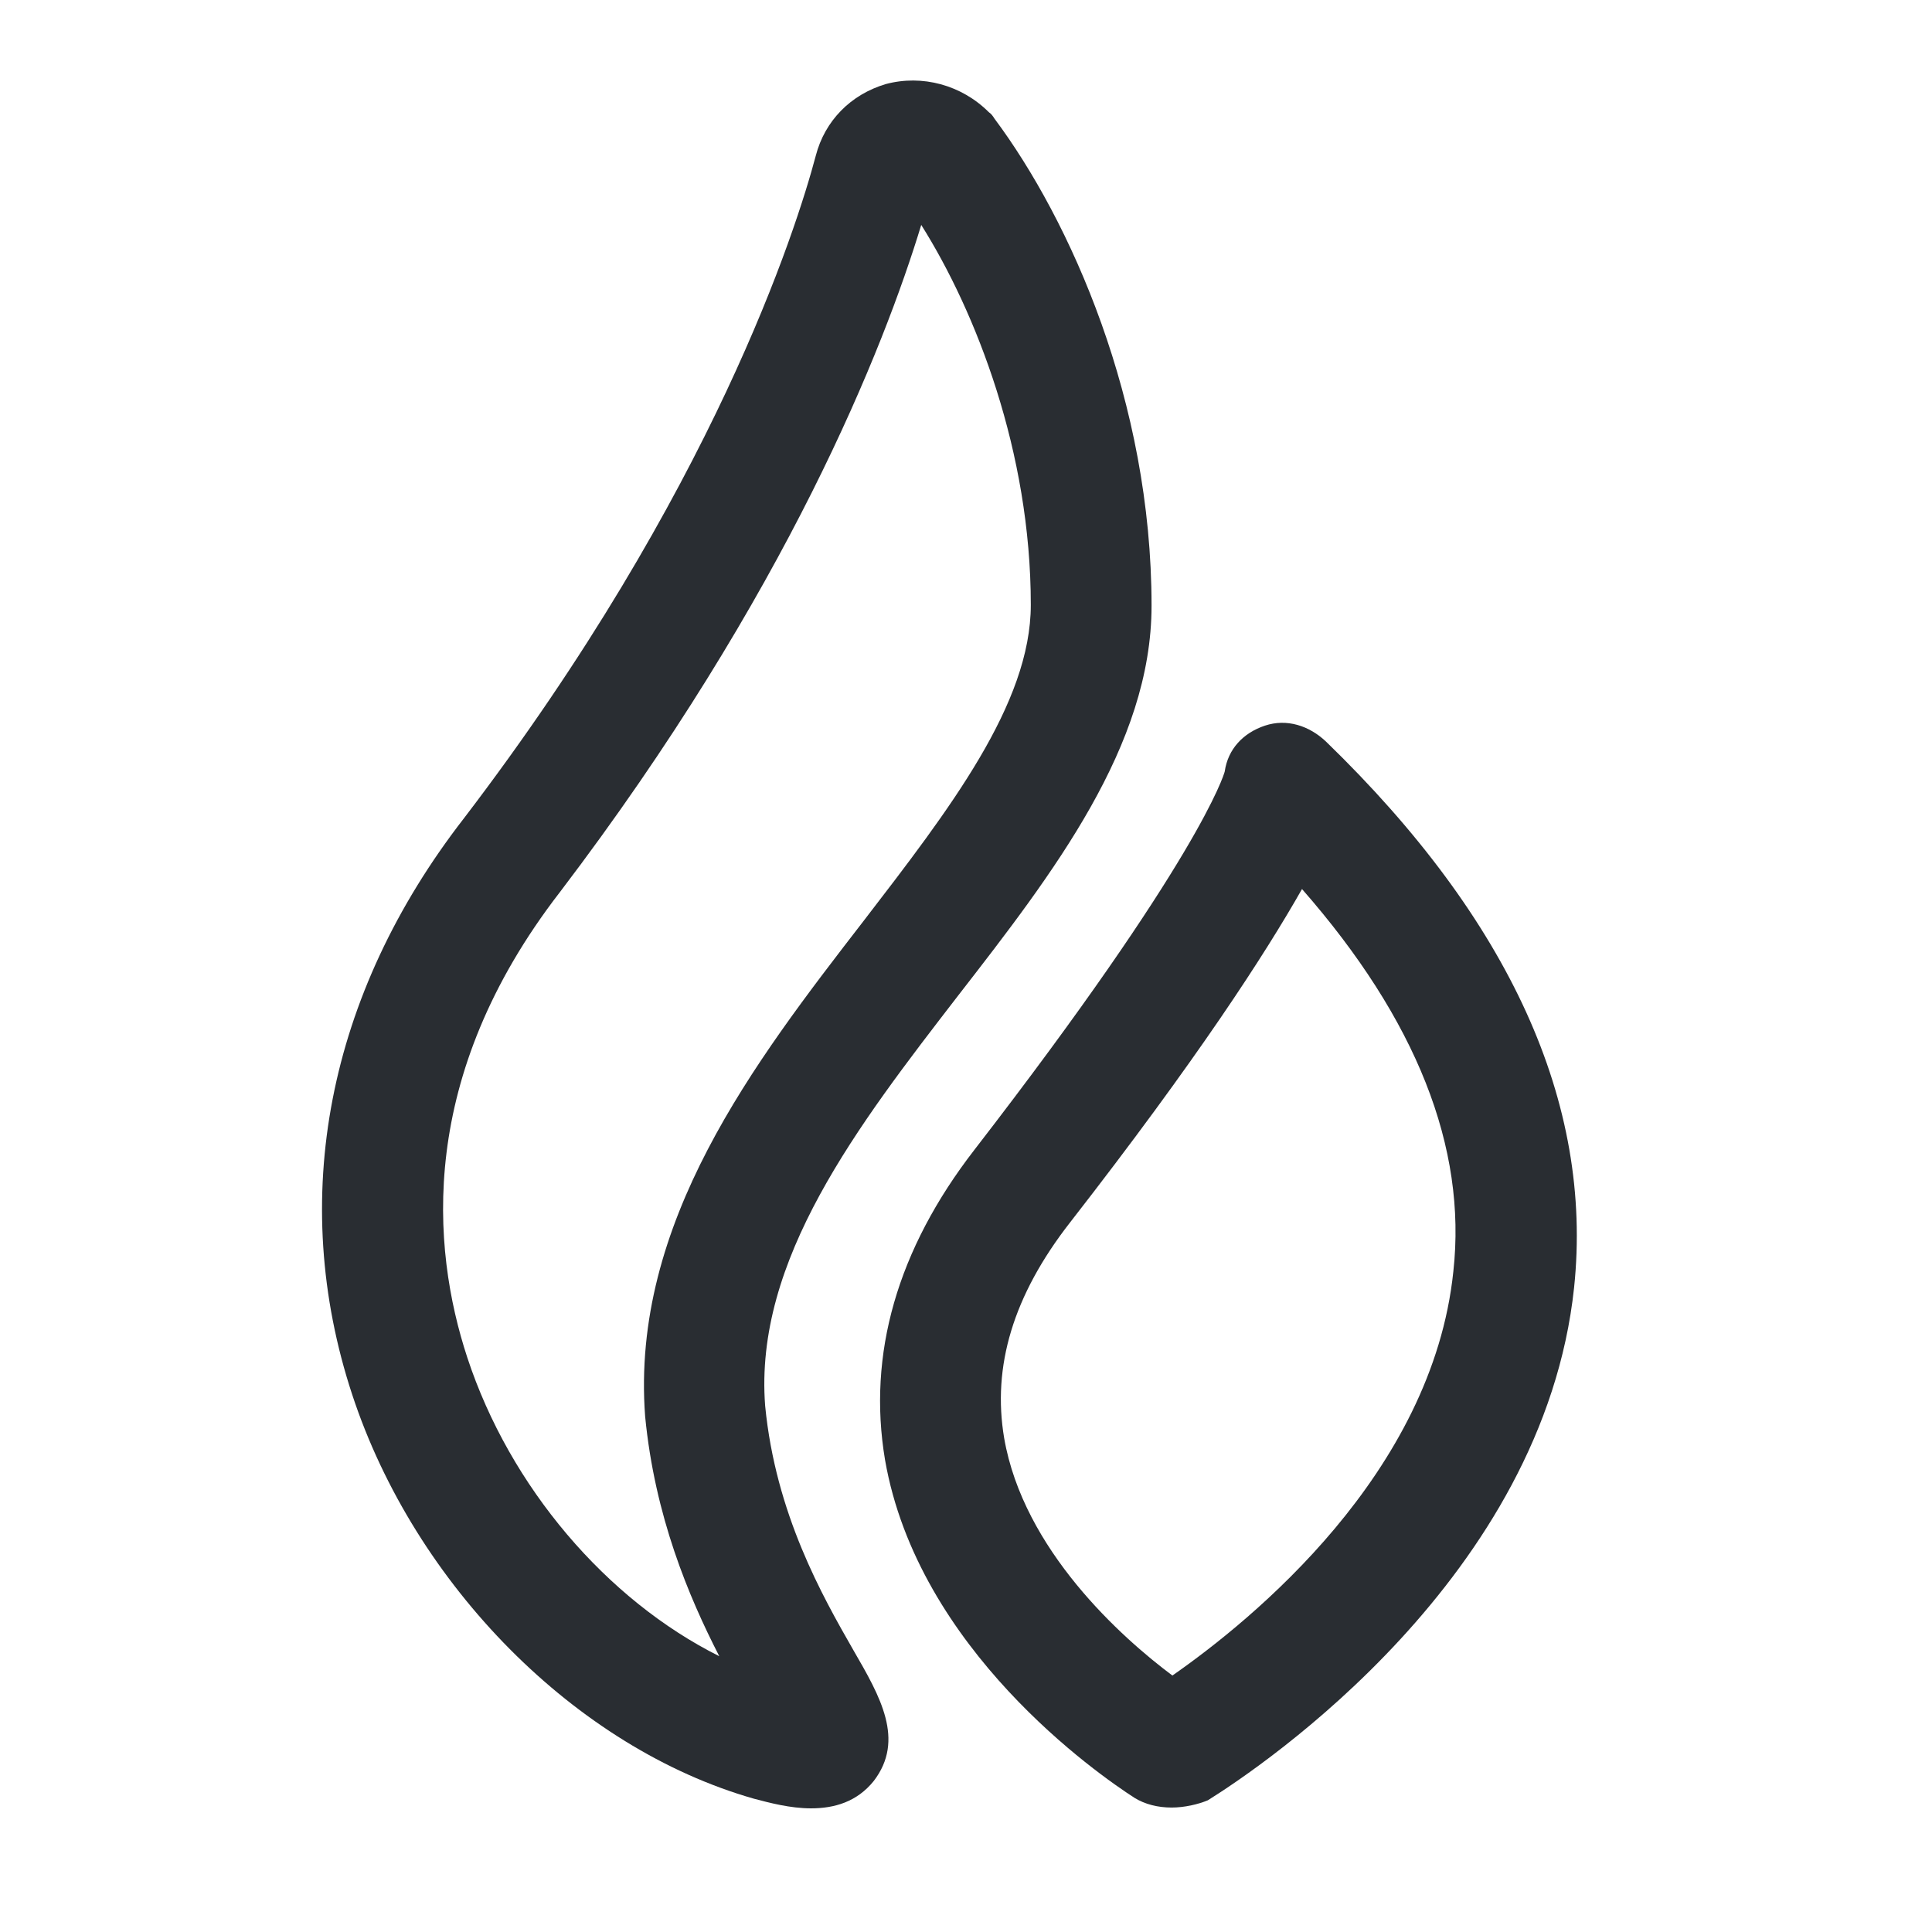 <svg width="24" height="24" viewBox="0 0 24 24" fill="none" xmlns="http://www.w3.org/2000/svg">
<path d="M14.554 22.454C14.384 22.454 14.224 22.414 14.094 22.334C13.644 22.044 11.404 20.494 10.994 18.134C10.774 16.824 11.144 15.524 12.104 14.284C14.894 10.674 15.204 9.624 15.214 9.584C15.254 9.304 15.444 9.104 15.714 9.014C15.984 8.924 16.264 9.014 16.474 9.214C18.754 11.424 19.794 13.704 19.554 15.994C19.174 19.584 15.694 21.934 15.004 22.364C14.884 22.414 14.714 22.454 14.554 22.454ZM16.174 11.044C15.714 11.854 14.874 13.154 13.294 15.184C12.584 16.094 12.324 16.974 12.474 17.864C12.714 19.254 13.934 20.344 14.564 20.814C15.554 20.124 17.794 18.304 18.054 15.794C18.224 14.254 17.594 12.664 16.174 11.044Z" fill="#292D32"/>
<path d="M10.075 22.464C9.815 22.464 9.555 22.394 9.365 22.344C7.155 21.714 5.155 19.694 4.375 17.324C3.575 14.894 4.064 12.354 5.764 10.164C8.864 6.104 9.895 2.834 10.134 1.934C10.245 1.504 10.565 1.174 11.005 1.044C11.454 0.924 11.944 1.054 12.284 1.394C12.315 1.414 12.335 1.444 12.354 1.474C13.294 2.734 14.305 4.984 14.305 7.524C14.305 9.264 13.085 10.844 11.905 12.364C10.655 13.984 9.365 15.654 9.505 17.464C9.635 18.804 10.214 19.824 10.604 20.504C10.934 21.074 11.245 21.614 10.854 22.124C10.645 22.384 10.364 22.464 10.075 22.464ZM11.444 2.794C10.985 4.304 9.784 7.364 6.954 11.084C5.184 13.374 5.355 15.494 5.805 16.864C6.335 18.474 7.535 19.874 8.935 20.574C8.555 19.834 8.134 18.834 8.014 17.594C7.834 15.194 9.365 13.204 10.725 11.444C11.794 10.054 12.805 8.744 12.805 7.514C12.805 5.614 12.124 3.874 11.444 2.794Z" fill="#292D32"/>
</svg>
